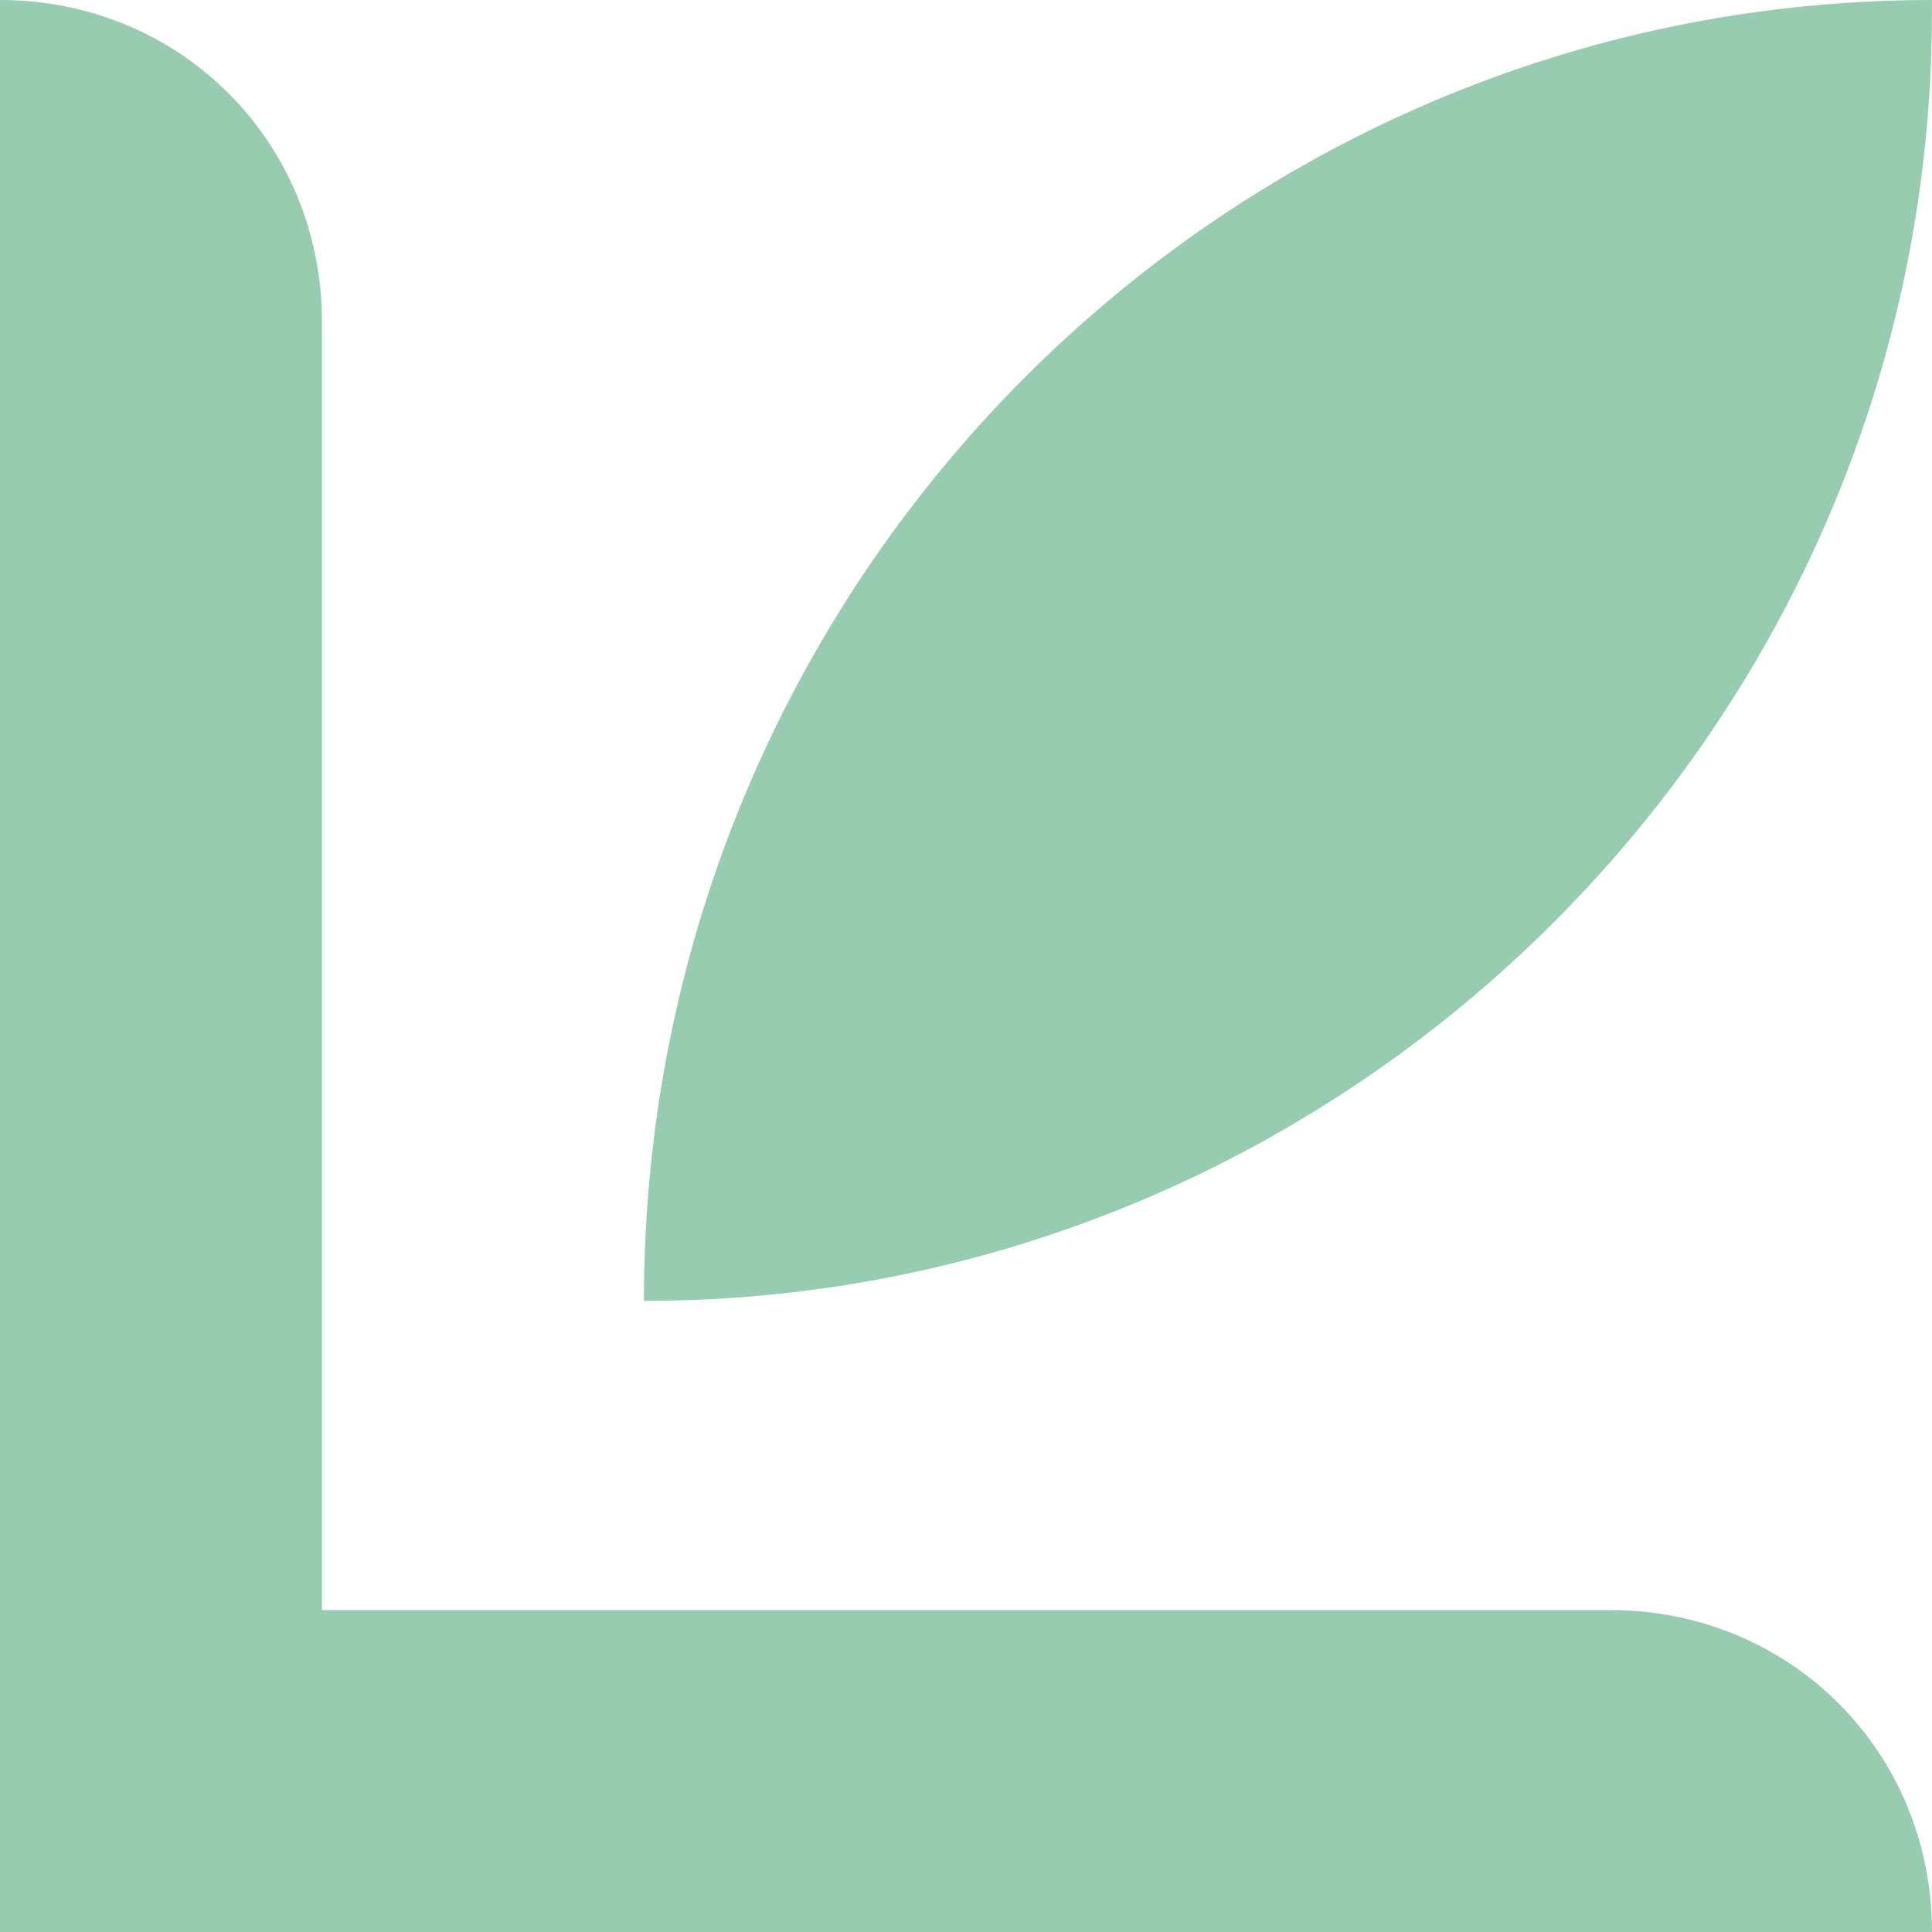<svg width="20" height="20" viewBox="0 0 20 20" fill="none" xmlns="http://www.w3.org/2000/svg">
<path d="M3.333 20H0V0C1.867 0 3.333 1.467 3.333 3.333V20Z" fill="#98CCB0"/>
<path d="M20 20H0V16.667H16.667C18.533 16.667 20 18.133 20 20Z" fill="#98CCB0"/>
<path d="M6.666 13.467C6.666 6 12.666 0 19.999 0V0.133C19.999 7.467 13.999 13.467 6.666 13.467Z" fill="#98CCB0"/>
</svg>
